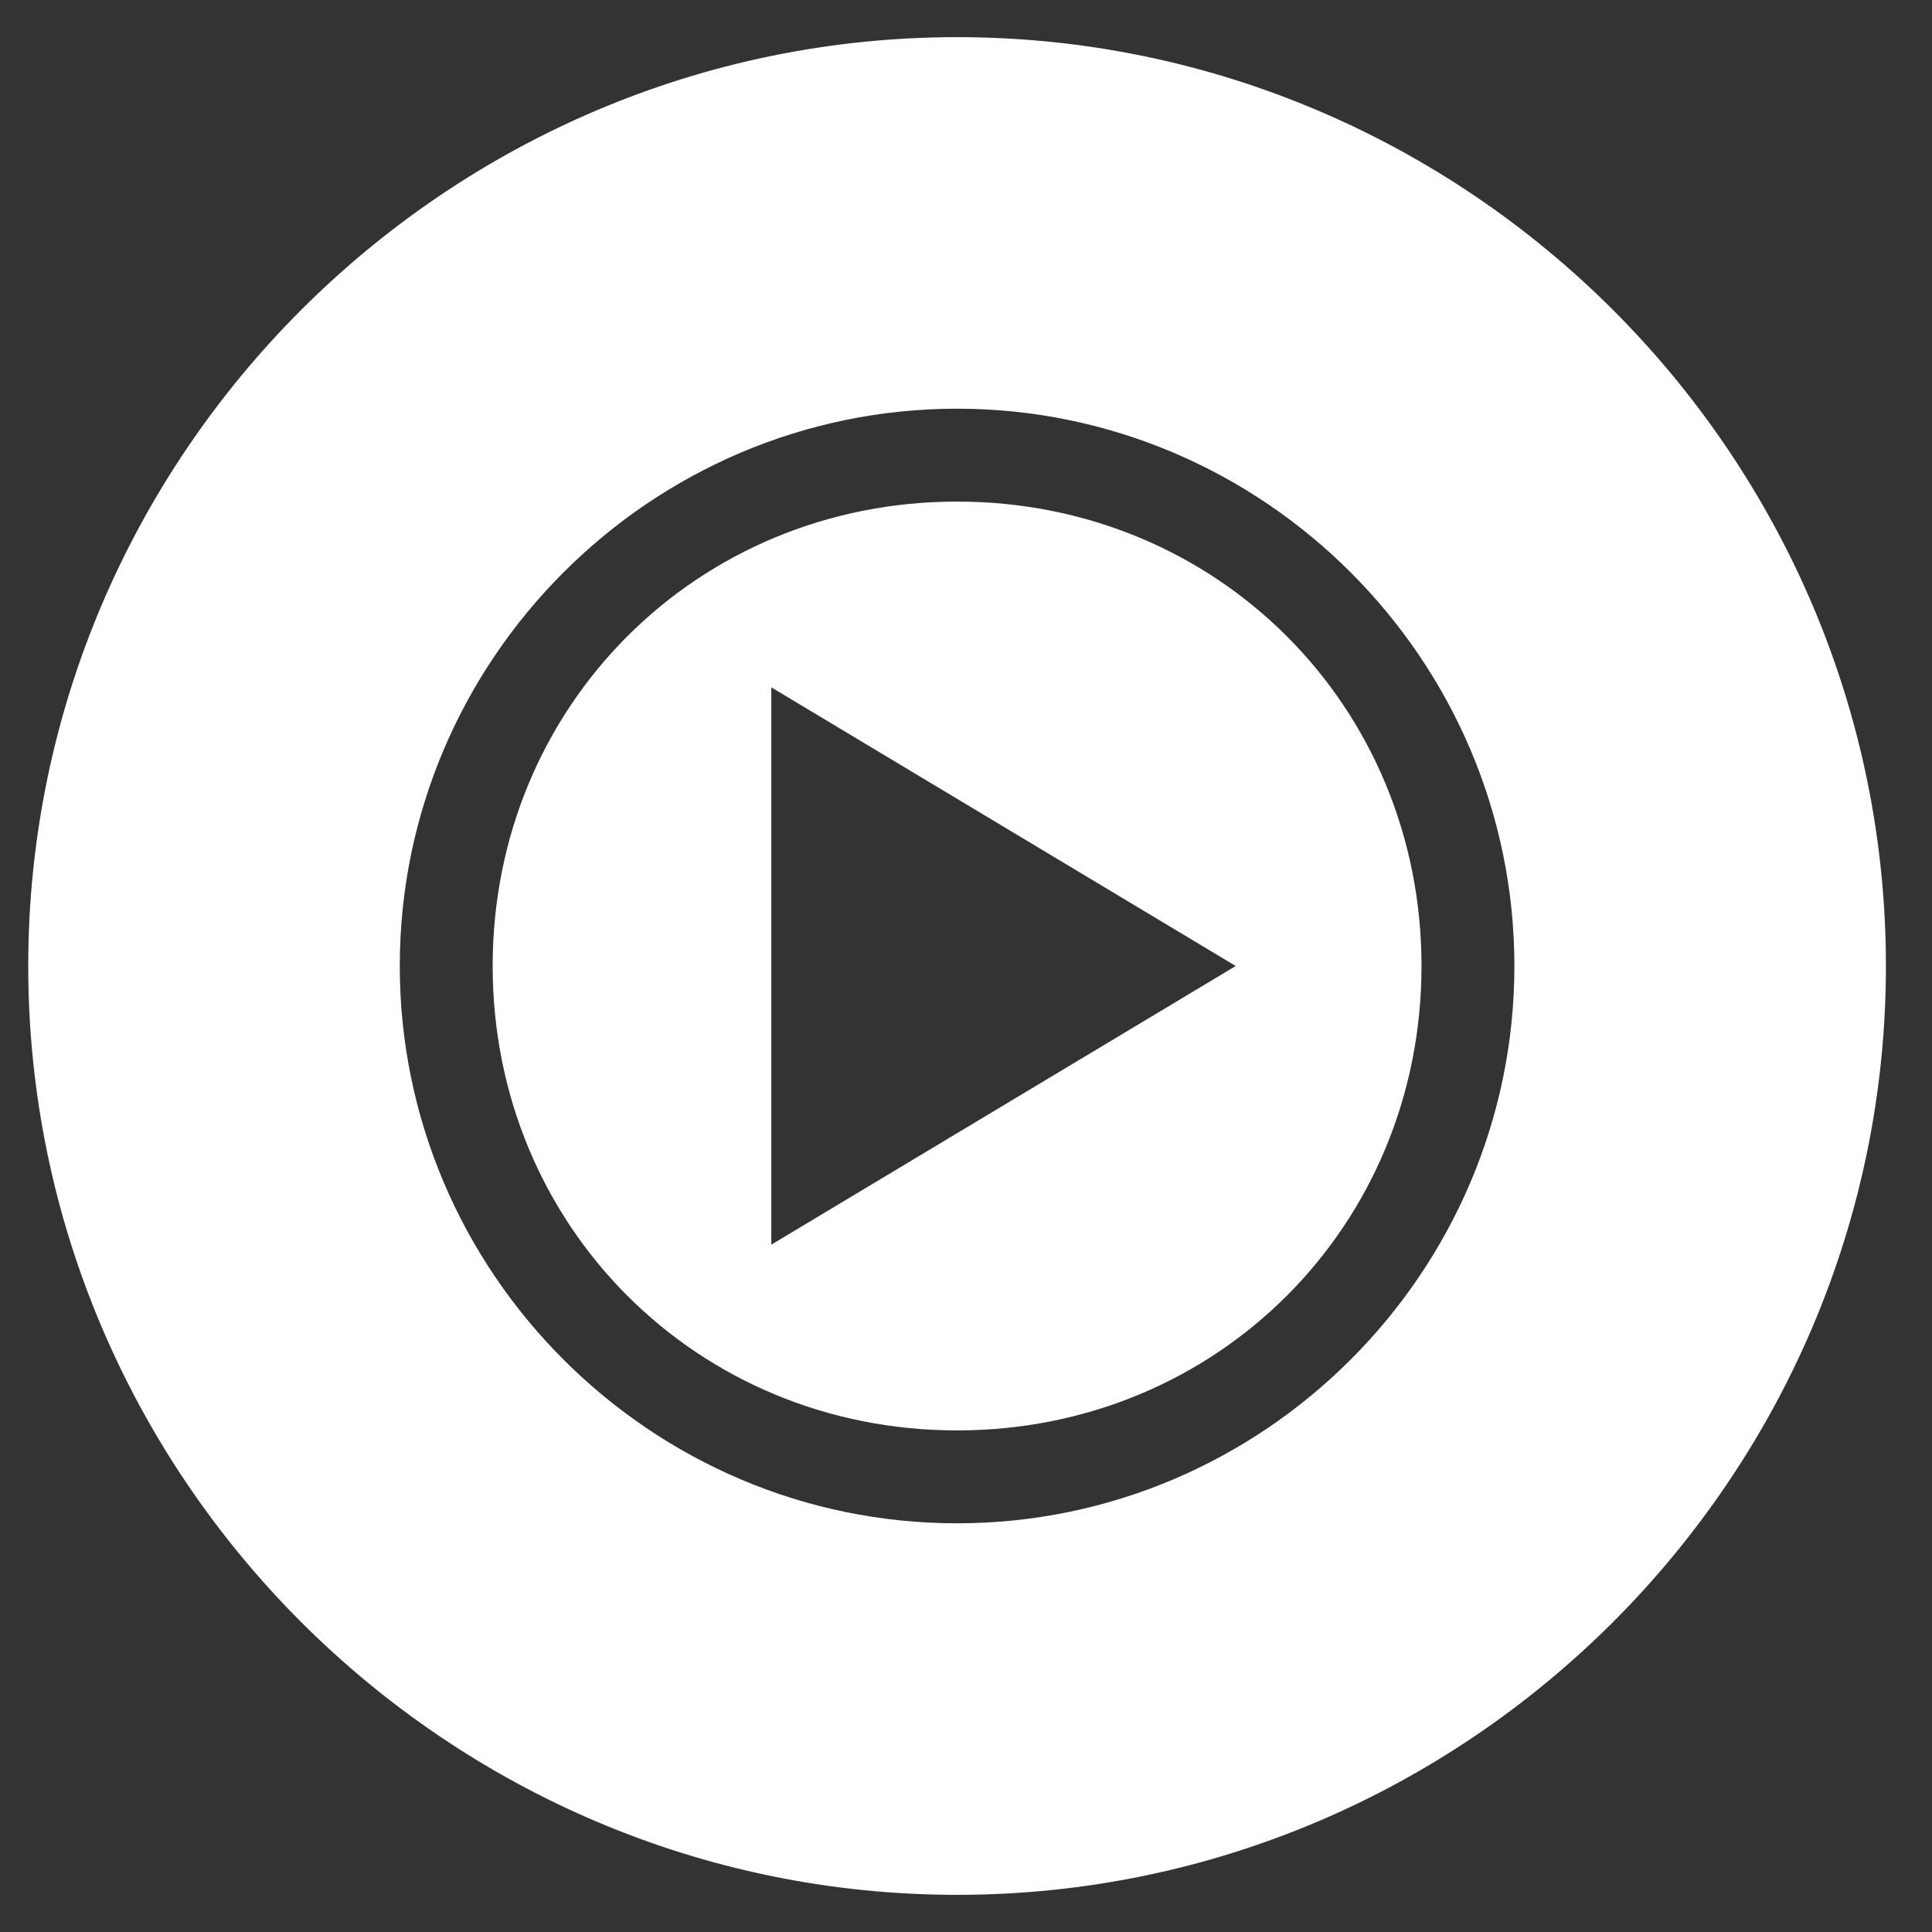 <svg width="26" height="26" fill="none" xmlns="http://www.w3.org/2000/svg"><rect width="100%" height="100%" fill="#333333" stroke="none"/><path d="M12.88.5C6.005.5.38 6.125.38 13s5.625 12.5 12.5 12.5 12.5-5.625 12.5-12.5S19.755.5 12.88.5zm0 20c-4.125 0-7.5-3.375-7.5-7.5s3.375-7.5 7.5-7.5 7.5 3.375 7.5 7.5-3.375 7.5-7.5 7.5z" fill="#fff"/><path d="M12.88 6.75c-3.5 0-6.25 2.75-6.25 6.25s2.75 6.25 6.25 6.25 6.25-2.75 6.25-6.25-2.75-6.25-6.25-6.25zm-2.5 10v-7.5L16.63 13l-6.25 3.75z" fill="#fff"/></svg>
